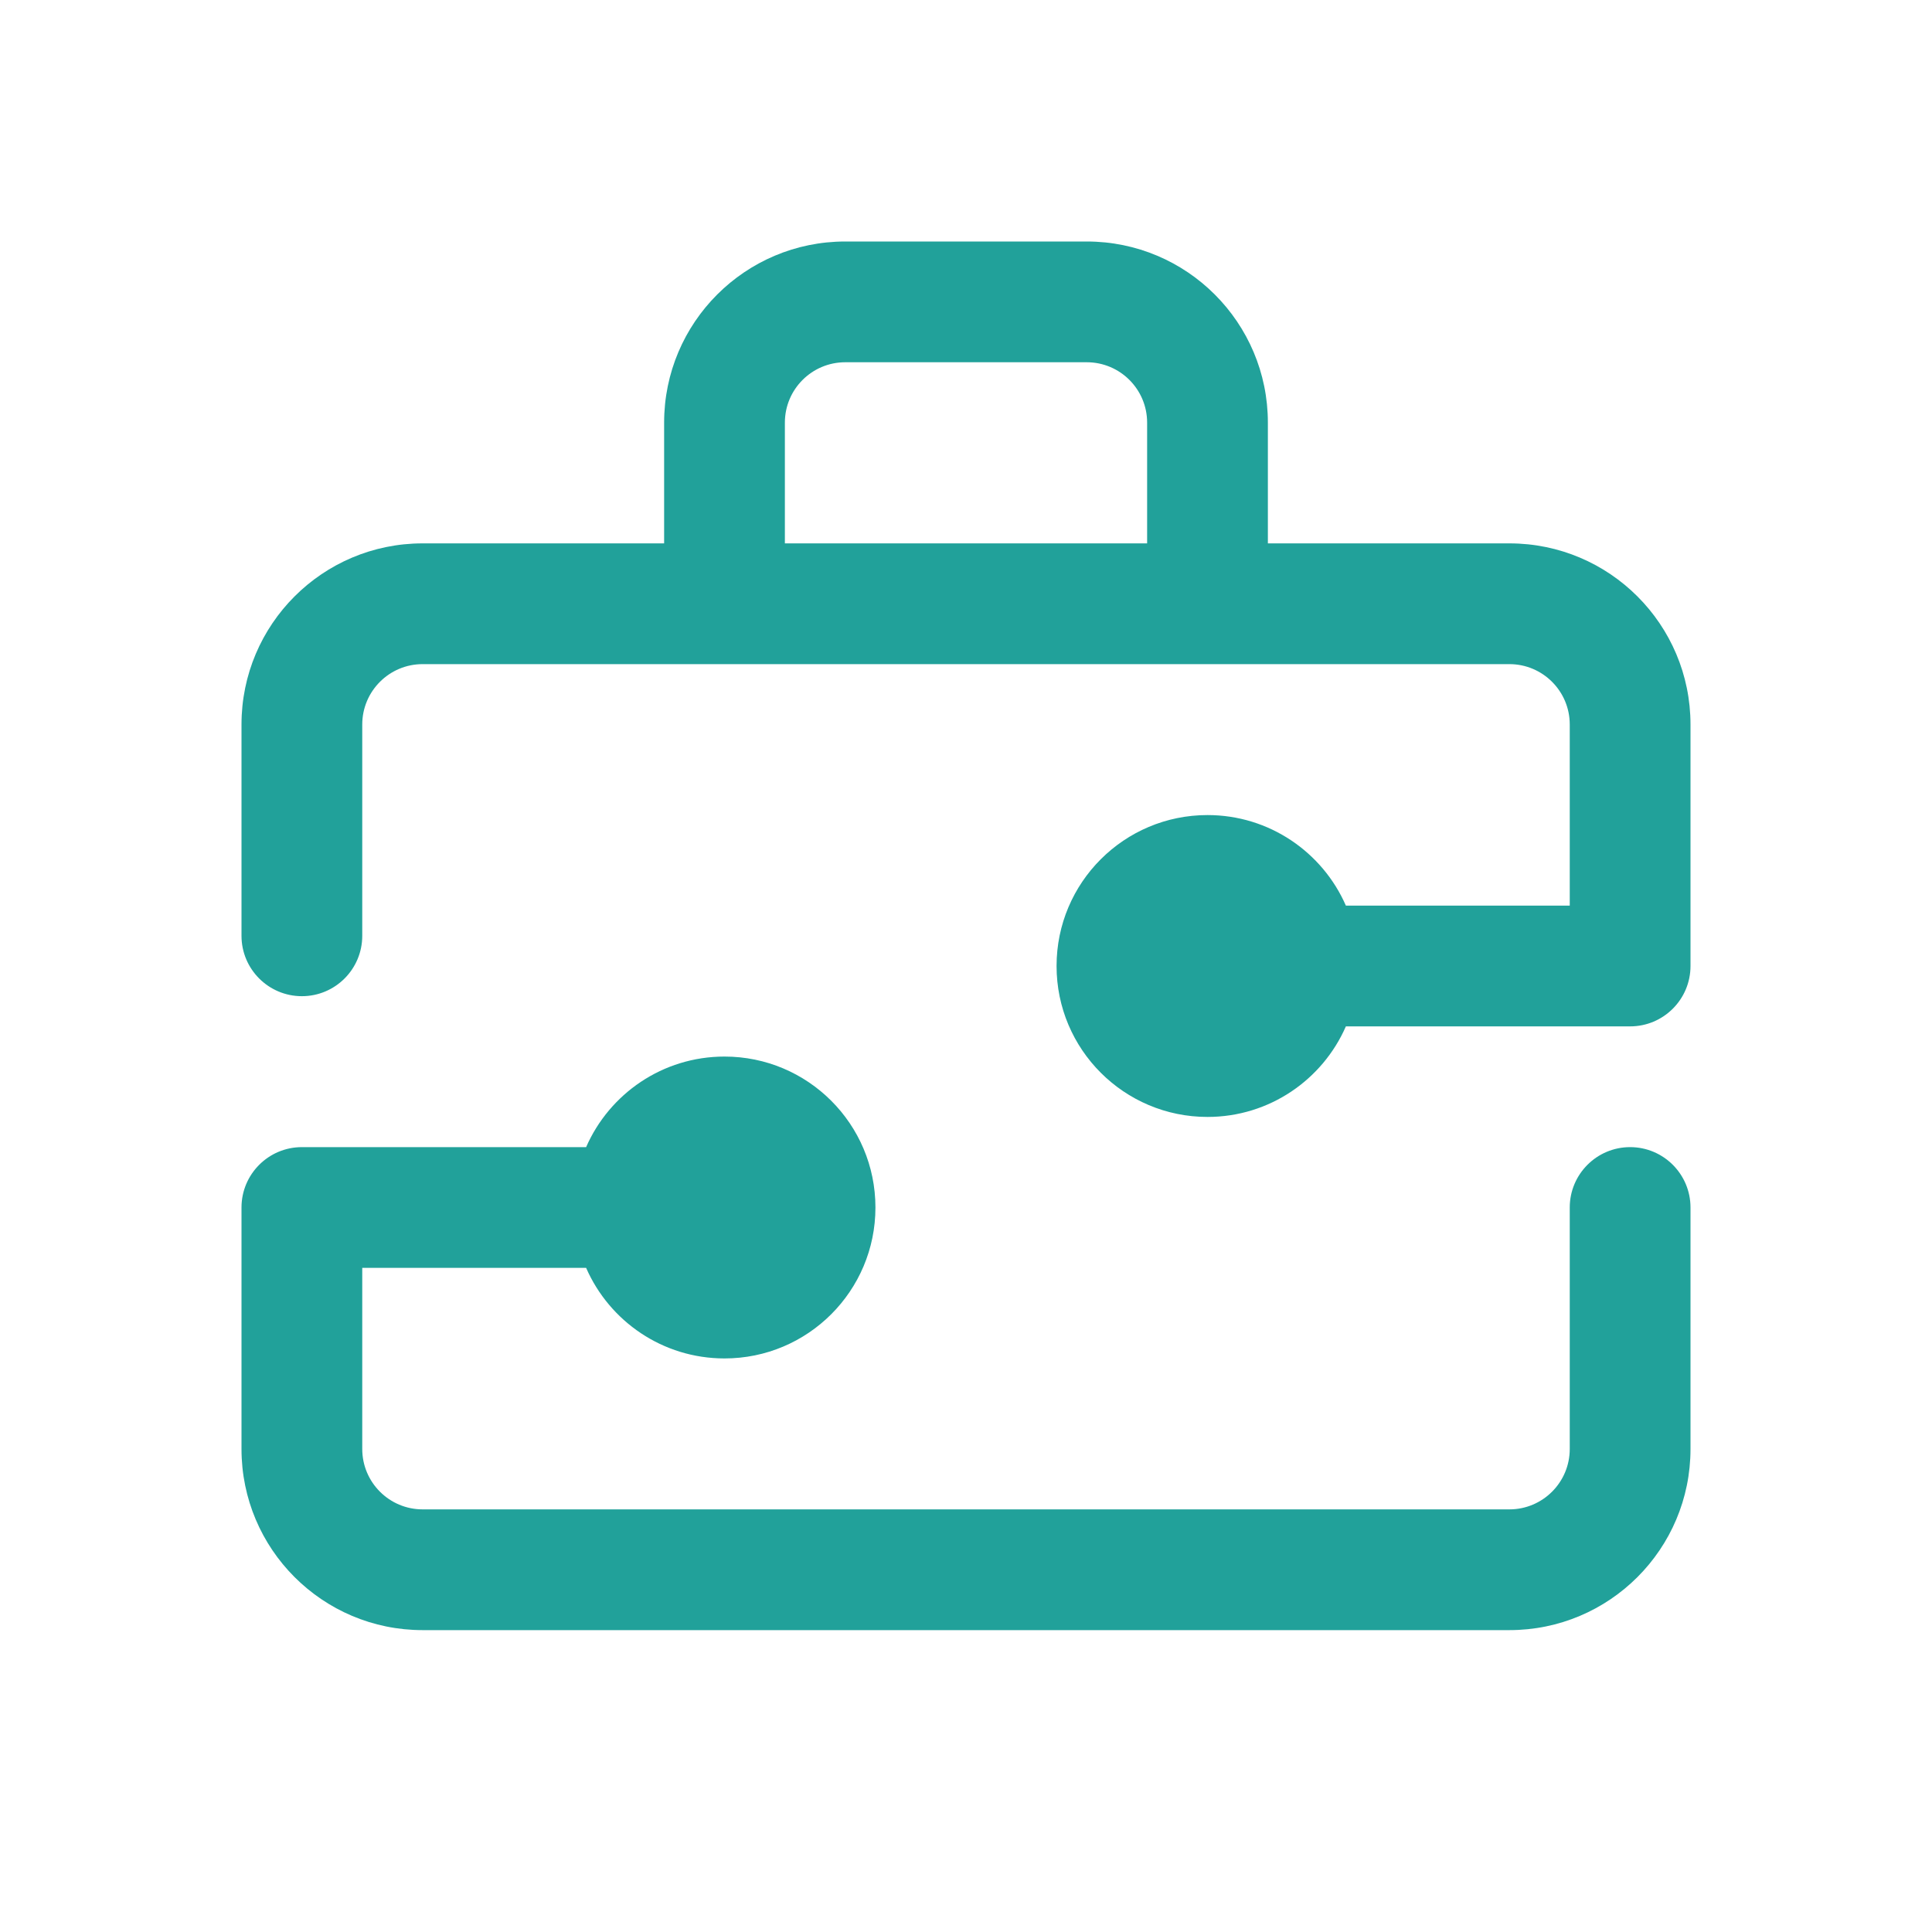 <svg width="32" height="32" viewBox="0 0 32 32" fill="none" xmlns="http://www.w3.org/2000/svg">
<path fill-rule="evenodd" clip-rule="evenodd" d="M14 4C12.343 4 11 5.343 11 7V9H7C5.343 9 4 10.343 4 12V15.5C4 16.052 4.448 16.5 5 16.5C5.552 16.5 6 16.052 6 15.5V12C6 11.448 6.448 11 7 11H25C25.552 11 26 11.448 26 12V15H22.292C21.906 14.117 21.025 13.5 20 13.5C18.619 13.5 17.5 14.619 17.5 16C17.5 17.381 18.619 18.5 20 18.5C21.025 18.5 21.906 17.883 22.292 17H27C27.552 17 28 16.552 28 16V12C28 10.343 26.657 9 25 9H21V7C21 5.343 19.657 4 18 4H14ZM19 9V7C19 6.448 18.552 6 18 6H14C13.448 6 13 6.448 13 7V9H19Z" fill="#21A19A"/>
<path d="M4 20C4 19.448 4.448 19 5 19H9.708C10.094 18.117 10.975 17.5 12 17.5C13.381 17.5 14.5 18.619 14.5 20C14.5 21.381 13.381 22.5 12 22.5C10.975 22.5 10.094 21.883 9.708 21H6V24C6 24.552 6.448 25 7 25H25C25.552 25 26 24.552 26 24V20C26 19.448 26.448 19 27 19C27.552 19 28 19.448 28 20V24C28 25.657 26.657 27 25 27H7C5.343 27 4 25.657 4 24V20Z" fill="#21A19A"/>
</svg>
